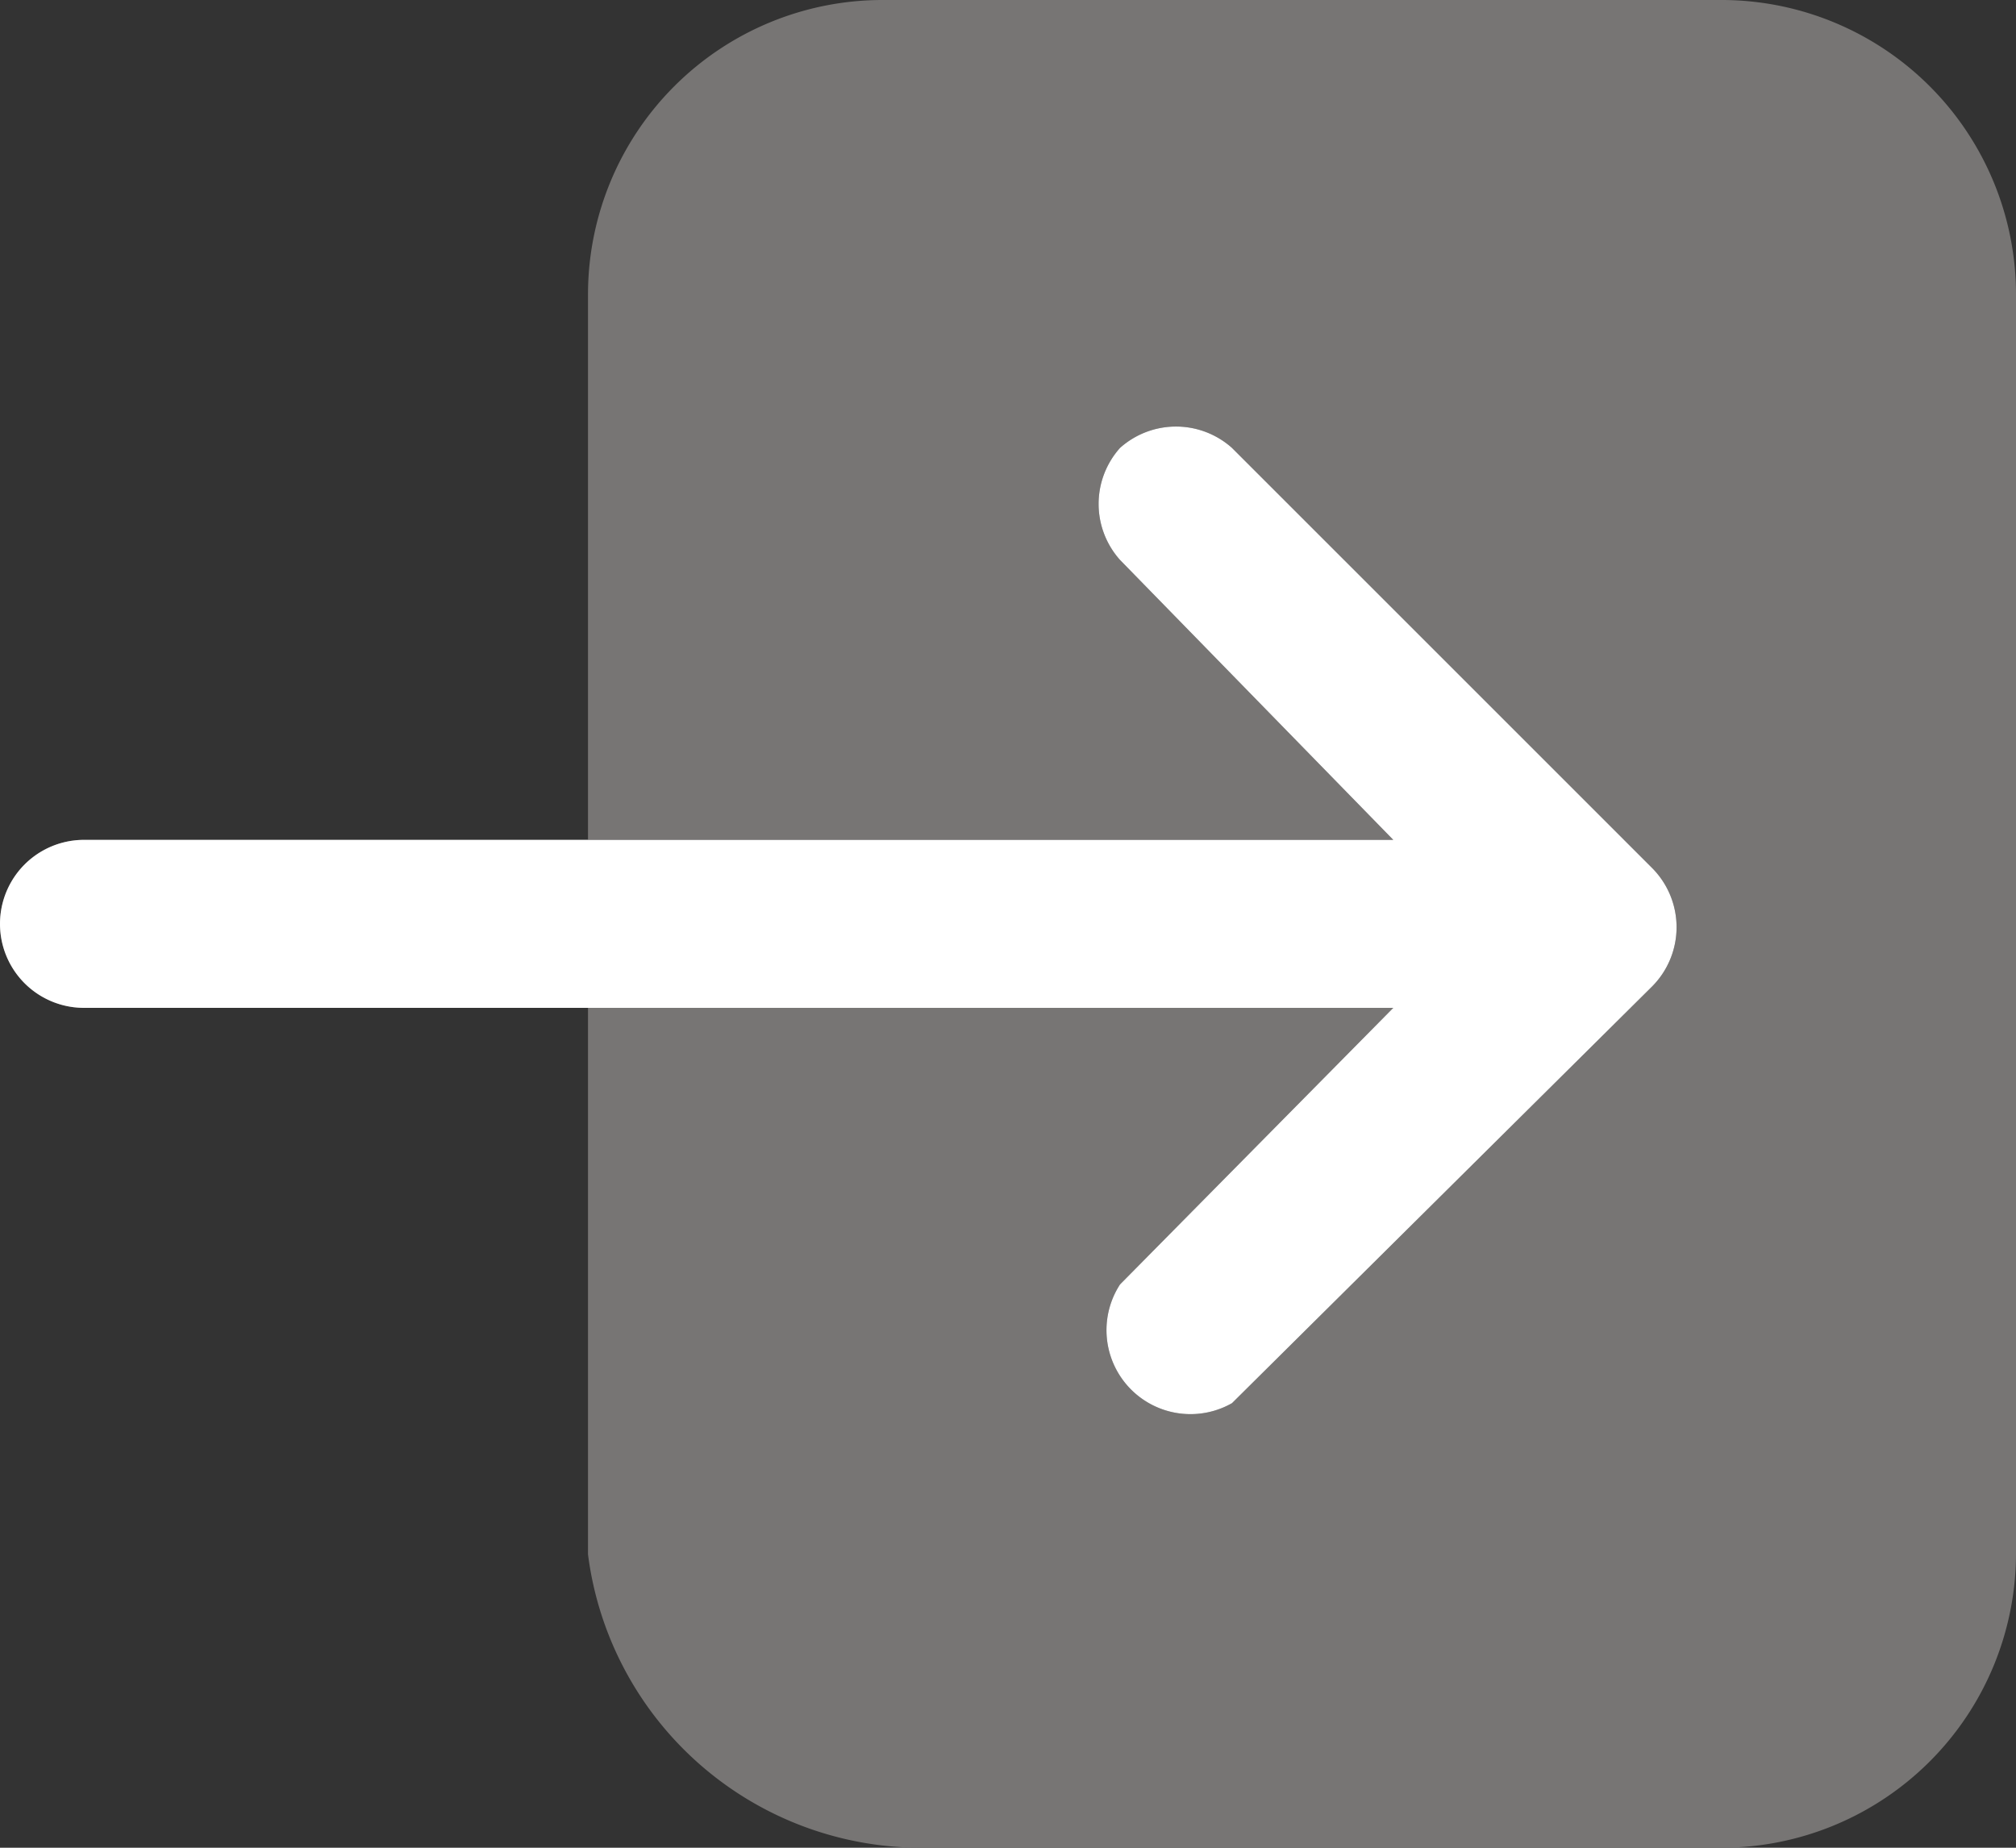 <svg xmlns="http://www.w3.org/2000/svg" viewBox="0 0 18 16.5"><rect x="0" y="0" width="18" height="16.5" fill="#333333" stroke="none"/><defs><style>.cls-1{fill:#777574;}.cls-2{fill:#fff;}</style></defs><g id="Calque_2" data-name="Calque 2"><g id="Calque_1-2" data-name="Calque 1"><path class="cls-1" d="M15.38,0H7.88A2.63,2.63,0,0,0,5.25,2.63V7.5h7.19L10,5A.75.75,0,0,1,10,4a.75.75,0,0,1,1,0l3.75,3.75a.75.75,0,0,1,0,1.06L11,12.53A.75.75,0,0,1,10,11.47L12.44,9H5.25v4.88a3,3,0,0,0,3,2.62h7.13A2.63,2.63,0,0,0,18,13.88V2.63A2.63,2.63,0,0,0,15.38,0ZM.75,7.5A.75.75,0,0,0,.75,9h4.5V7.5Z"/><path class="cls-2" d="M5.25,7.5h7.19L10,5A.75.75,0,0,1,10,4a.75.75,0,0,1,1,0l3.75,3.75a.75.75,0,0,1,0,1.06L11,12.53A.75.75,0,0,1,10,11.47L12.44,9H.75a.75.75,0,0,1,0-1.5Z"/></g></g></svg>